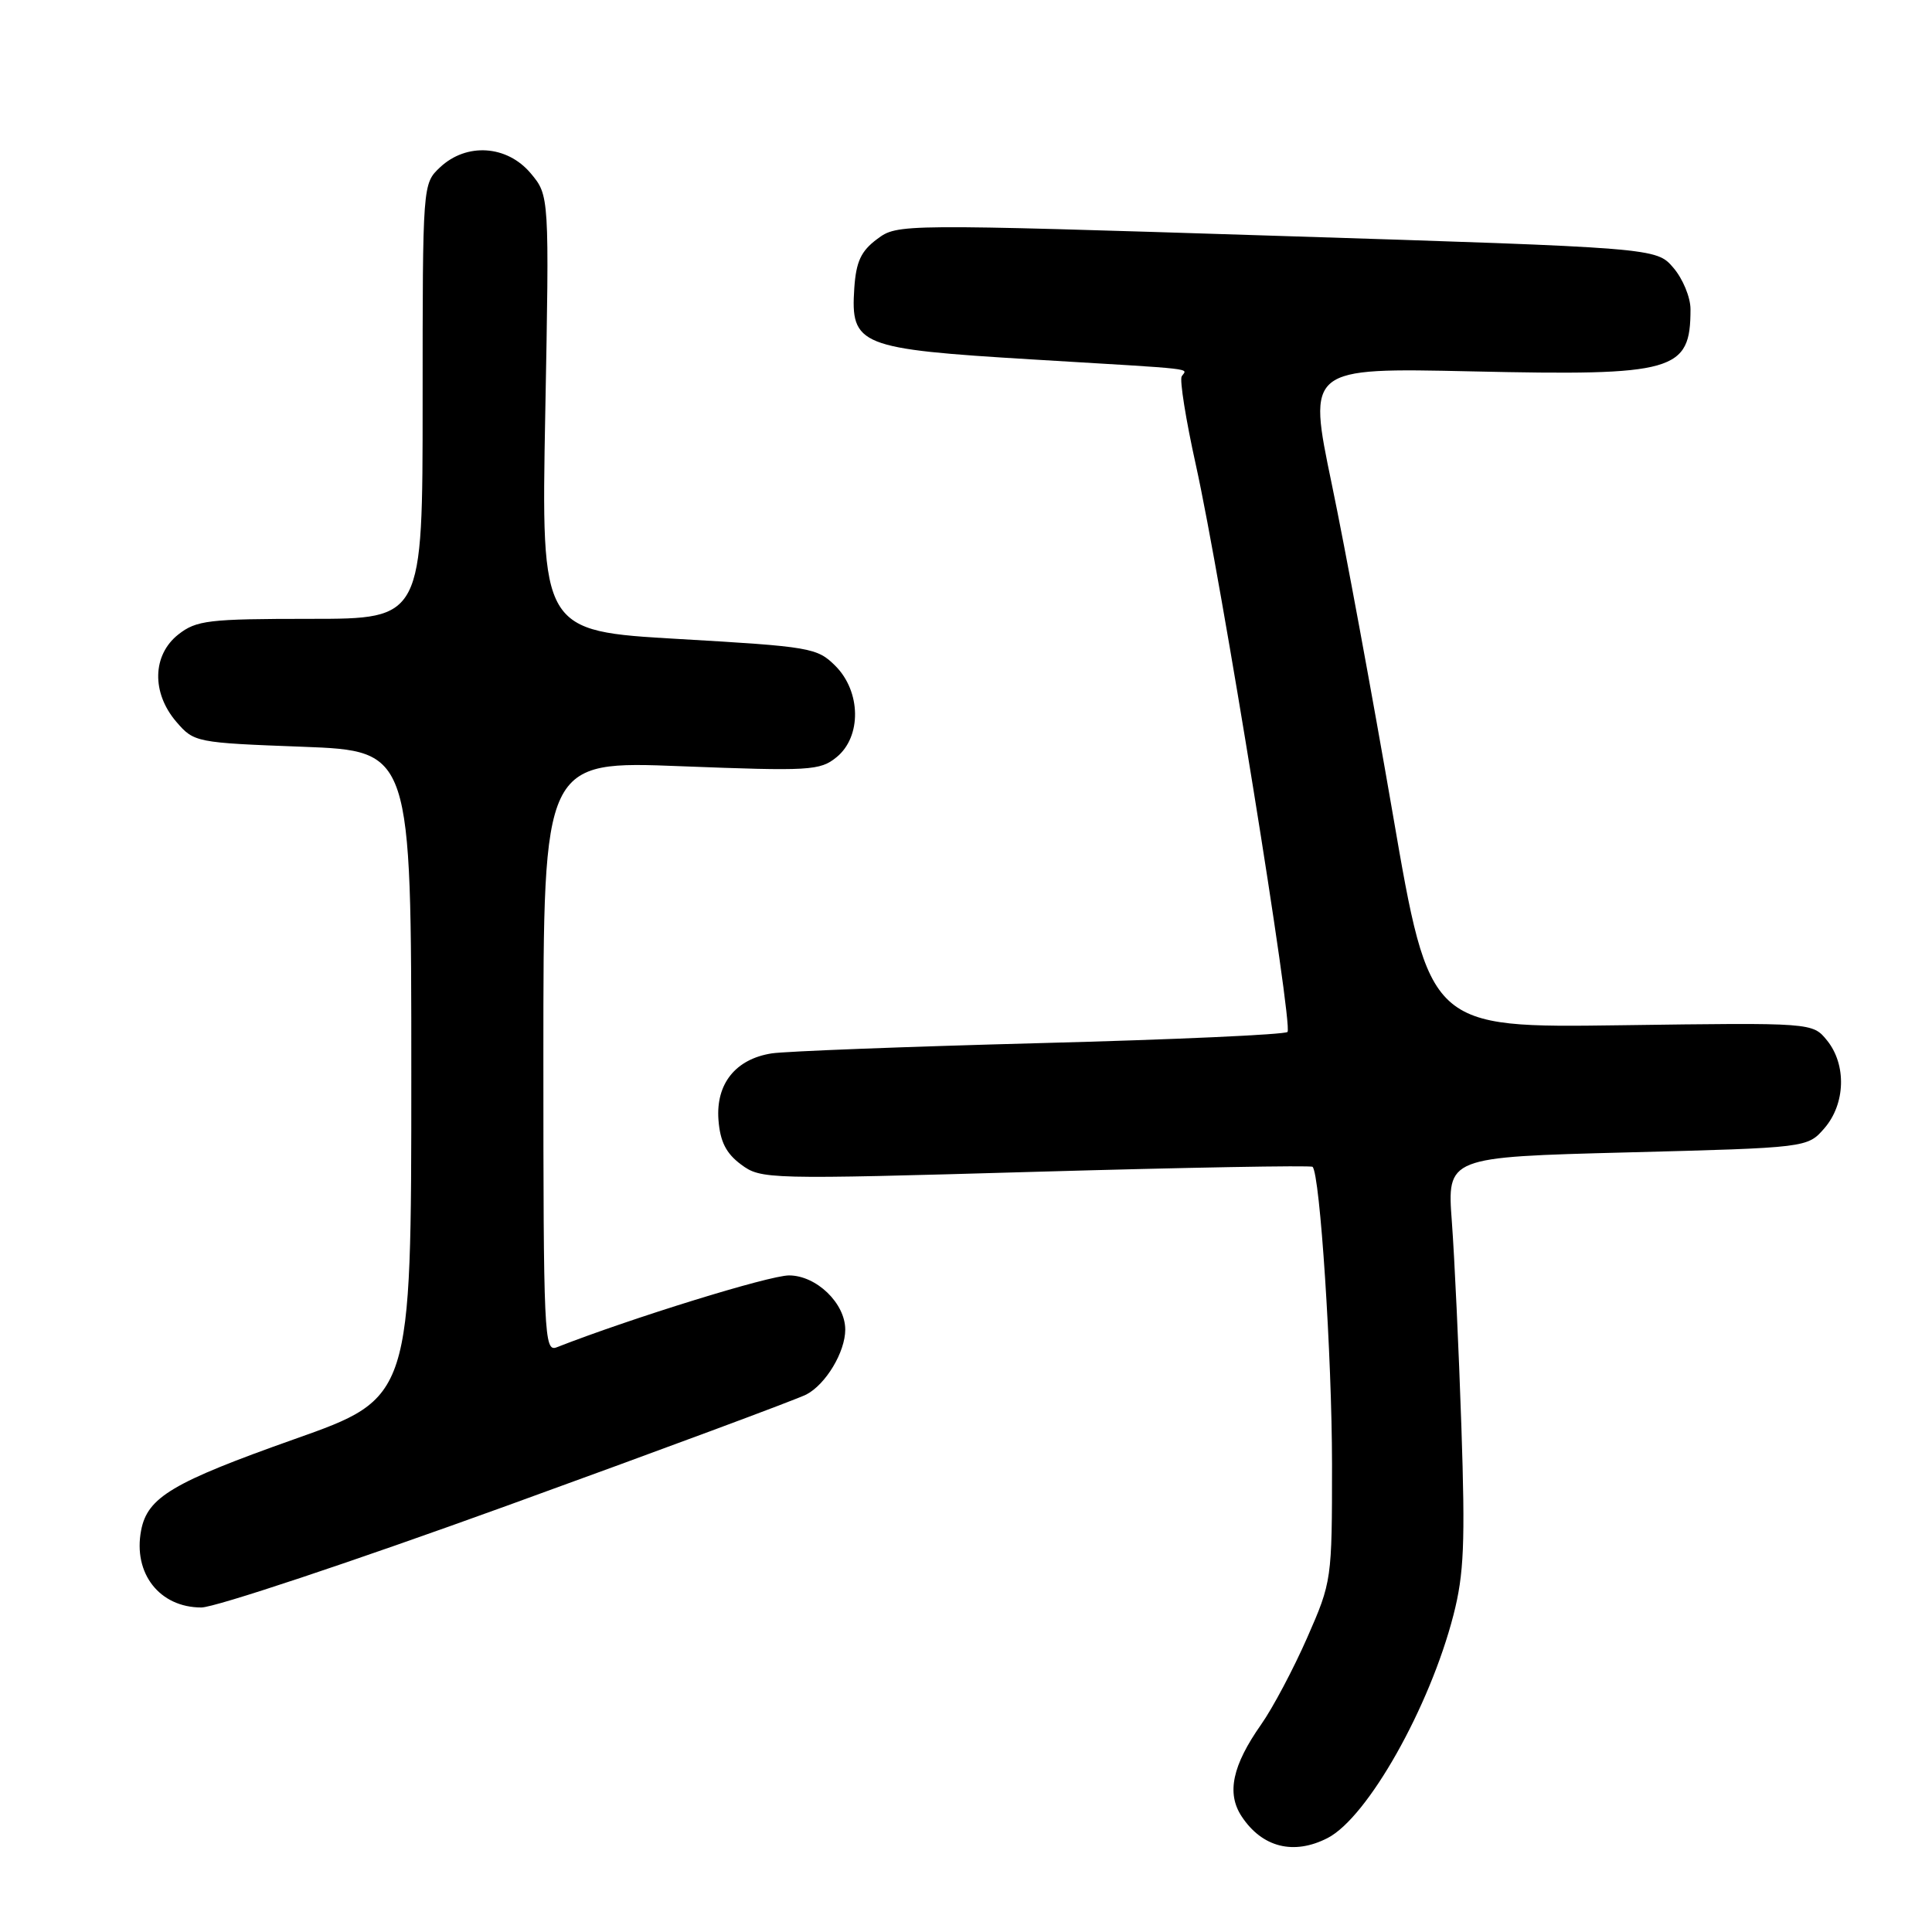 <?xml version="1.0" encoding="UTF-8" standalone="no"?>
<!DOCTYPE svg PUBLIC "-//W3C//DTD SVG 1.1//EN" "http://www.w3.org/Graphics/SVG/1.1/DTD/svg11.dtd" >
<svg xmlns="http://www.w3.org/2000/svg" xmlns:xlink="http://www.w3.org/1999/xlink" version="1.1" viewBox="0 0 256 256">
 <g >
 <path fill="currentColor"
d=" M 175.93 243.54 C 181.22 240.80 189.44 226.24 192.59 214.00 C 193.99 208.56 194.16 204.49 193.64 189.00 C 193.30 178.82 192.73 166.64 192.38 161.91 C 191.74 153.32 191.74 153.32 215.62 152.70 C 239.50 152.08 239.50 152.08 241.75 149.49 C 244.54 146.26 244.69 141.07 242.09 137.86 C 240.17 135.50 240.17 135.50 214.80 135.85 C 189.43 136.20 189.43 136.20 184.55 107.85 C 181.86 92.26 178.23 72.58 176.46 64.11 C 173.26 48.73 173.26 48.73 195.04 49.21 C 221.94 49.81 224.00 49.22 224.00 40.97 C 224.00 39.40 222.98 36.93 221.73 35.48 C 219.47 32.84 219.47 32.84 169.20 31.25 C 119.07 29.66 118.93 29.66 116.22 31.68 C 114.09 33.26 113.44 34.67 113.20 38.15 C 112.69 45.79 113.81 46.24 136.82 47.63 C 159.29 48.98 157.27 48.75 156.58 49.87 C 156.29 50.34 157.13 55.63 158.46 61.62 C 161.80 76.71 171.38 135.96 170.60 136.74 C 170.25 137.09 155.46 137.76 137.73 138.22 C 120.00 138.69 104.04 139.30 102.25 139.58 C 97.47 140.33 94.84 143.61 95.20 148.39 C 95.42 151.27 96.21 152.83 98.19 154.30 C 100.84 156.27 101.59 156.29 137.19 155.27 C 157.16 154.70 173.69 154.40 173.92 154.61 C 174.91 155.53 176.49 179.77 176.50 194.00 C 176.50 209.34 176.47 209.58 173.21 217.00 C 171.40 221.12 168.66 226.30 167.11 228.50 C 163.29 233.94 162.51 237.60 164.51 240.66 C 167.23 244.80 171.43 245.86 175.93 243.54 Z  M 67.24 199.49 C 87.73 192.06 105.55 185.44 106.84 184.78 C 109.42 183.44 112.00 179.15 112.00 176.18 C 112.00 172.69 108.17 169.00 104.55 169.00 C 101.93 169.00 83.63 174.66 73.75 178.53 C 72.10 179.17 72.00 176.94 72.00 140.01 C 72.00 100.81 72.00 100.81 90.25 101.53 C 107.32 102.19 108.65 102.12 110.85 100.33 C 114.18 97.62 114.10 91.64 110.69 88.23 C 108.28 85.83 107.41 85.68 89.94 84.67 C 71.71 83.62 71.71 83.62 72.25 54.76 C 72.79 25.91 72.79 25.91 70.31 22.95 C 67.17 19.23 61.82 18.88 58.31 22.17 C 56.00 24.35 56.00 24.35 56.00 53.17 C 56.00 82.00 56.00 82.00 41.13 82.00 C 27.61 82.00 26.03 82.19 23.63 84.07 C 20.18 86.79 20.06 91.80 23.37 95.65 C 25.71 98.37 25.96 98.42 40.12 98.95 C 54.50 99.50 54.50 99.50 54.50 142.36 C 54.50 185.22 54.50 185.22 39.00 190.70 C 22.86 196.42 19.54 198.39 18.70 202.78 C 17.61 208.48 21.14 213.00 26.68 213.00 C 28.49 213.00 46.74 206.92 67.24 199.49 Z "/>
</g>
</svg>